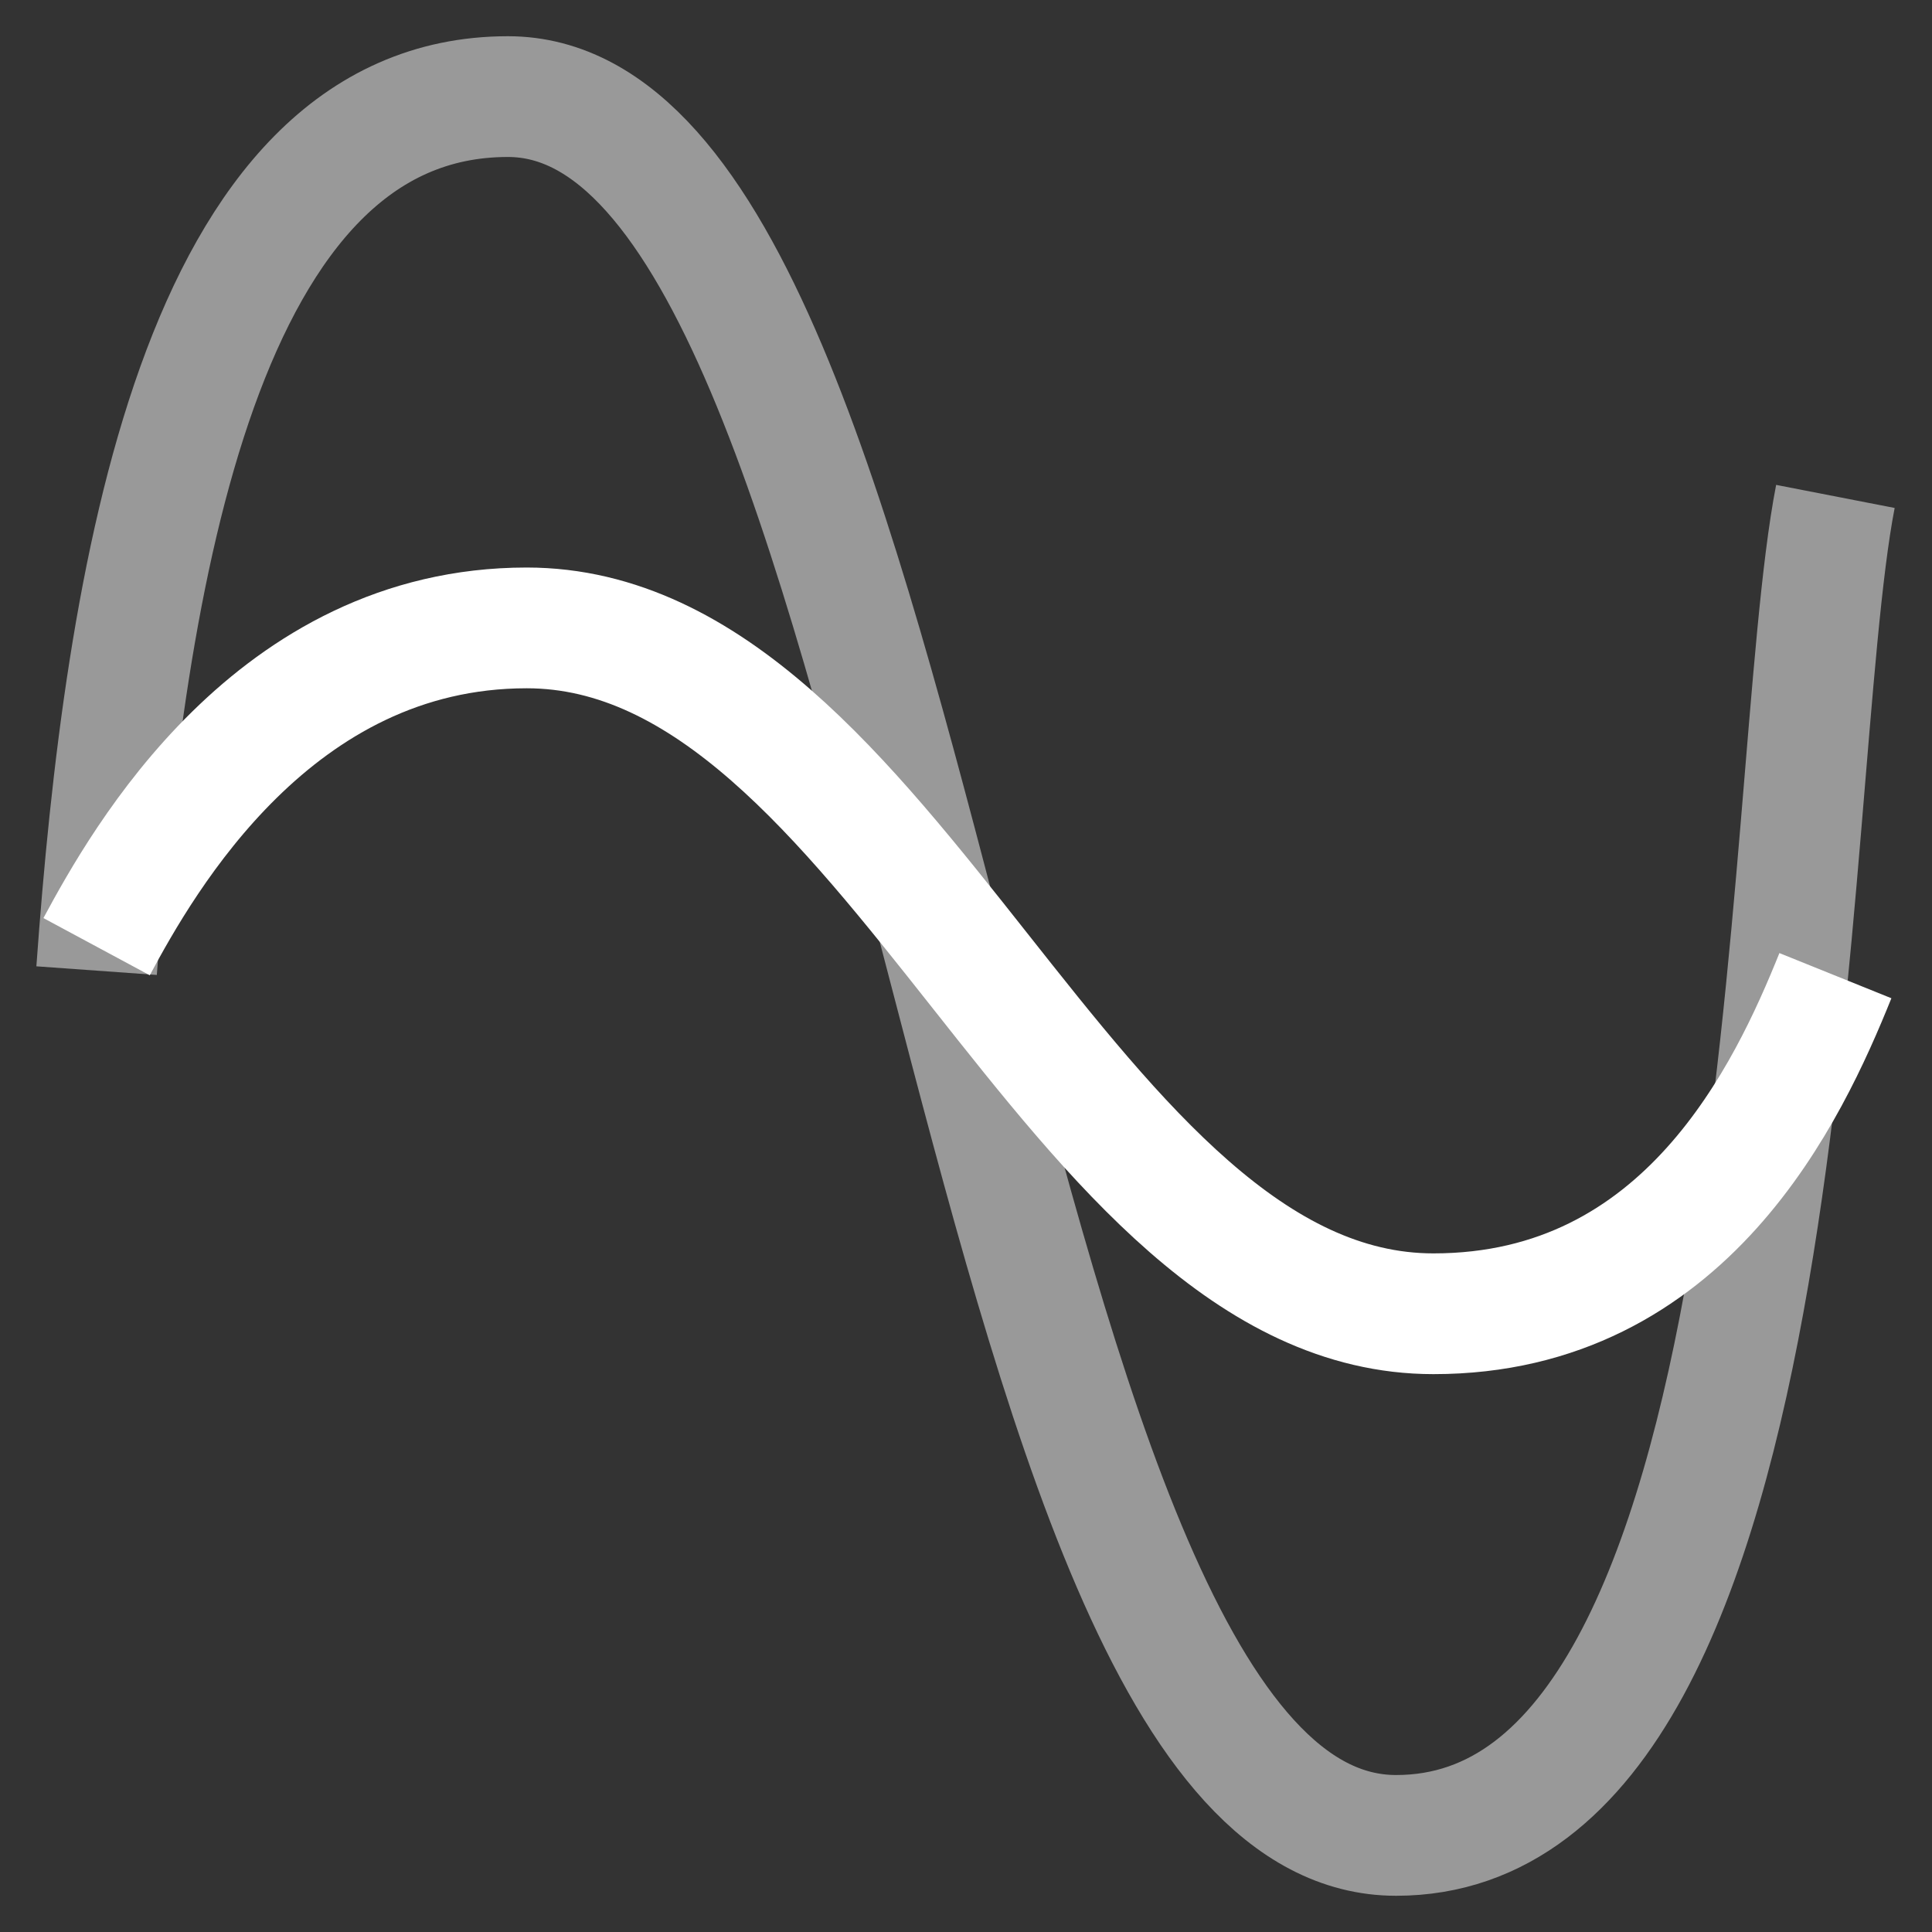 <svg width="20" height="20" viewBox="0 0 20 20" fill="none" xmlns="http://www.w3.org/2000/svg">
<rect x="0" y="0" width="20" height="20" fill="#333333" stroke="none"/>
<path d="M1 9.8C1.484 8.9 2.839 6.5 5.452 6.5C9.226 6.5 11.065 13.6 14.839 13.6C17.452 13.6 18.516 11.3 19 10.1" stroke="white" stroke-width="1.25" stroke-miterlimit="10"/>
<path opacity="0.5" d="M1 10.048C1.29 6.005 2.065 1 5.258 1C9.71 1 9.903 19 14.452 19C18.71 19 18.419 8.123 19 5.139" stroke="white" stroke-width="1.25" stroke-miterlimit="10"/>
</svg>
